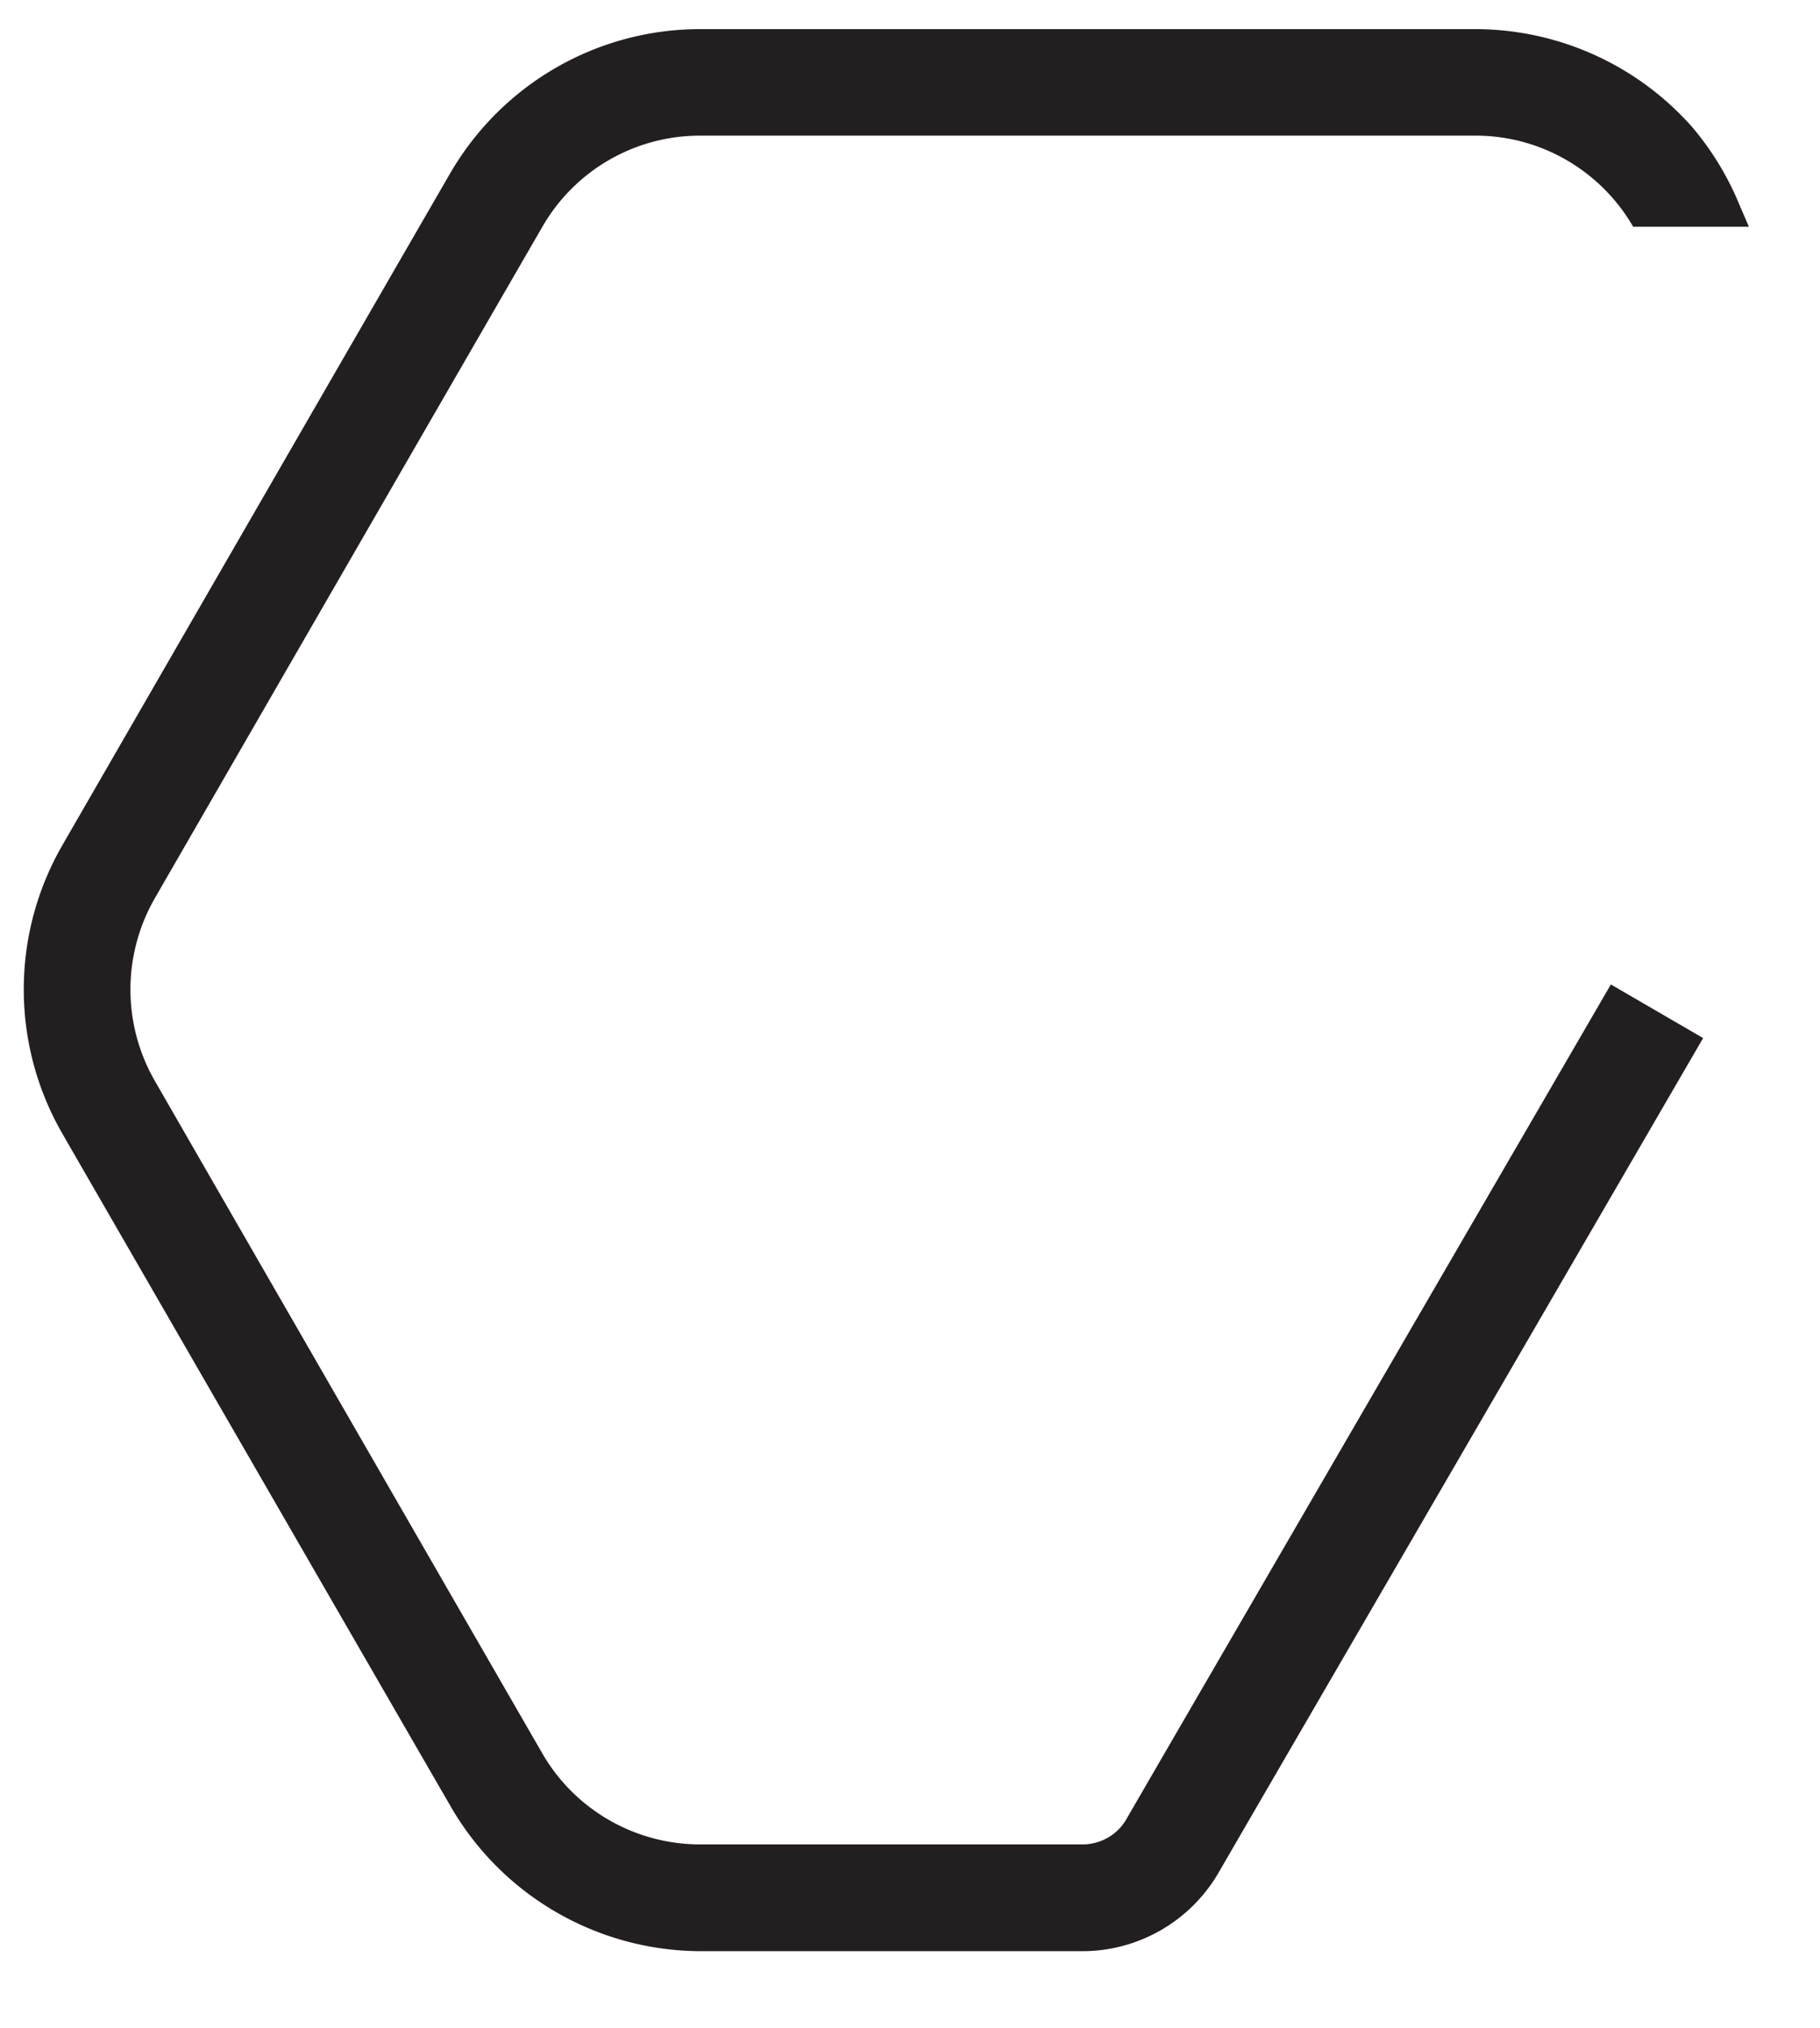 <svg xmlns="http://www.w3.org/2000/svg" xmlns:xlink="http://www.w3.org/1999/xlink" viewBox="184.9 938.929 76.738 85.02" width="72.74" height="81.02"><defs><path d="M258.15 947.12c-.48-1.11-1.12-2.14-1.9-3.06a12.223 12.223 0 00-9.13-4.13h-32.7c-4.35 0-8.36 2.32-10.54 6.08-1.64 2.83-14.72 25.49-16.35 28.32a12.17 12.17 0 000 12.16c1.63 2.83 14.71 25.49 16.35 28.32 2.16 3.78 6.18 6.12 10.54 6.14h16.12c2.36 0 4.55-1.26 5.74-3.31 1.36-2.35 8.17-14.07 20.43-35.18l-3.89-2.26c-12.26 21.11-19.07 32.84-20.43 35.19-.38.66-1.09 1.06-1.85 1.06h-16.12c-2.74 0-5.28-1.46-6.65-3.83-1.64-2.84-14.72-25.53-16.35-28.37a7.72 7.72 0 010-7.67c1.63-2.83 14.71-25.49 16.35-28.32a7.66 7.66 0 016.65-3.84h32.7c2.74 0 5.27 1.47 6.64 3.84h4.88c-.26-.61-.43-.99-.49-1.14z" id="a"/></defs><use xlink:href="#a" fill="#231f20"/><use xlink:href="#a" fill-opacity="0" stroke="#000" stroke-opacity="0"/></svg>